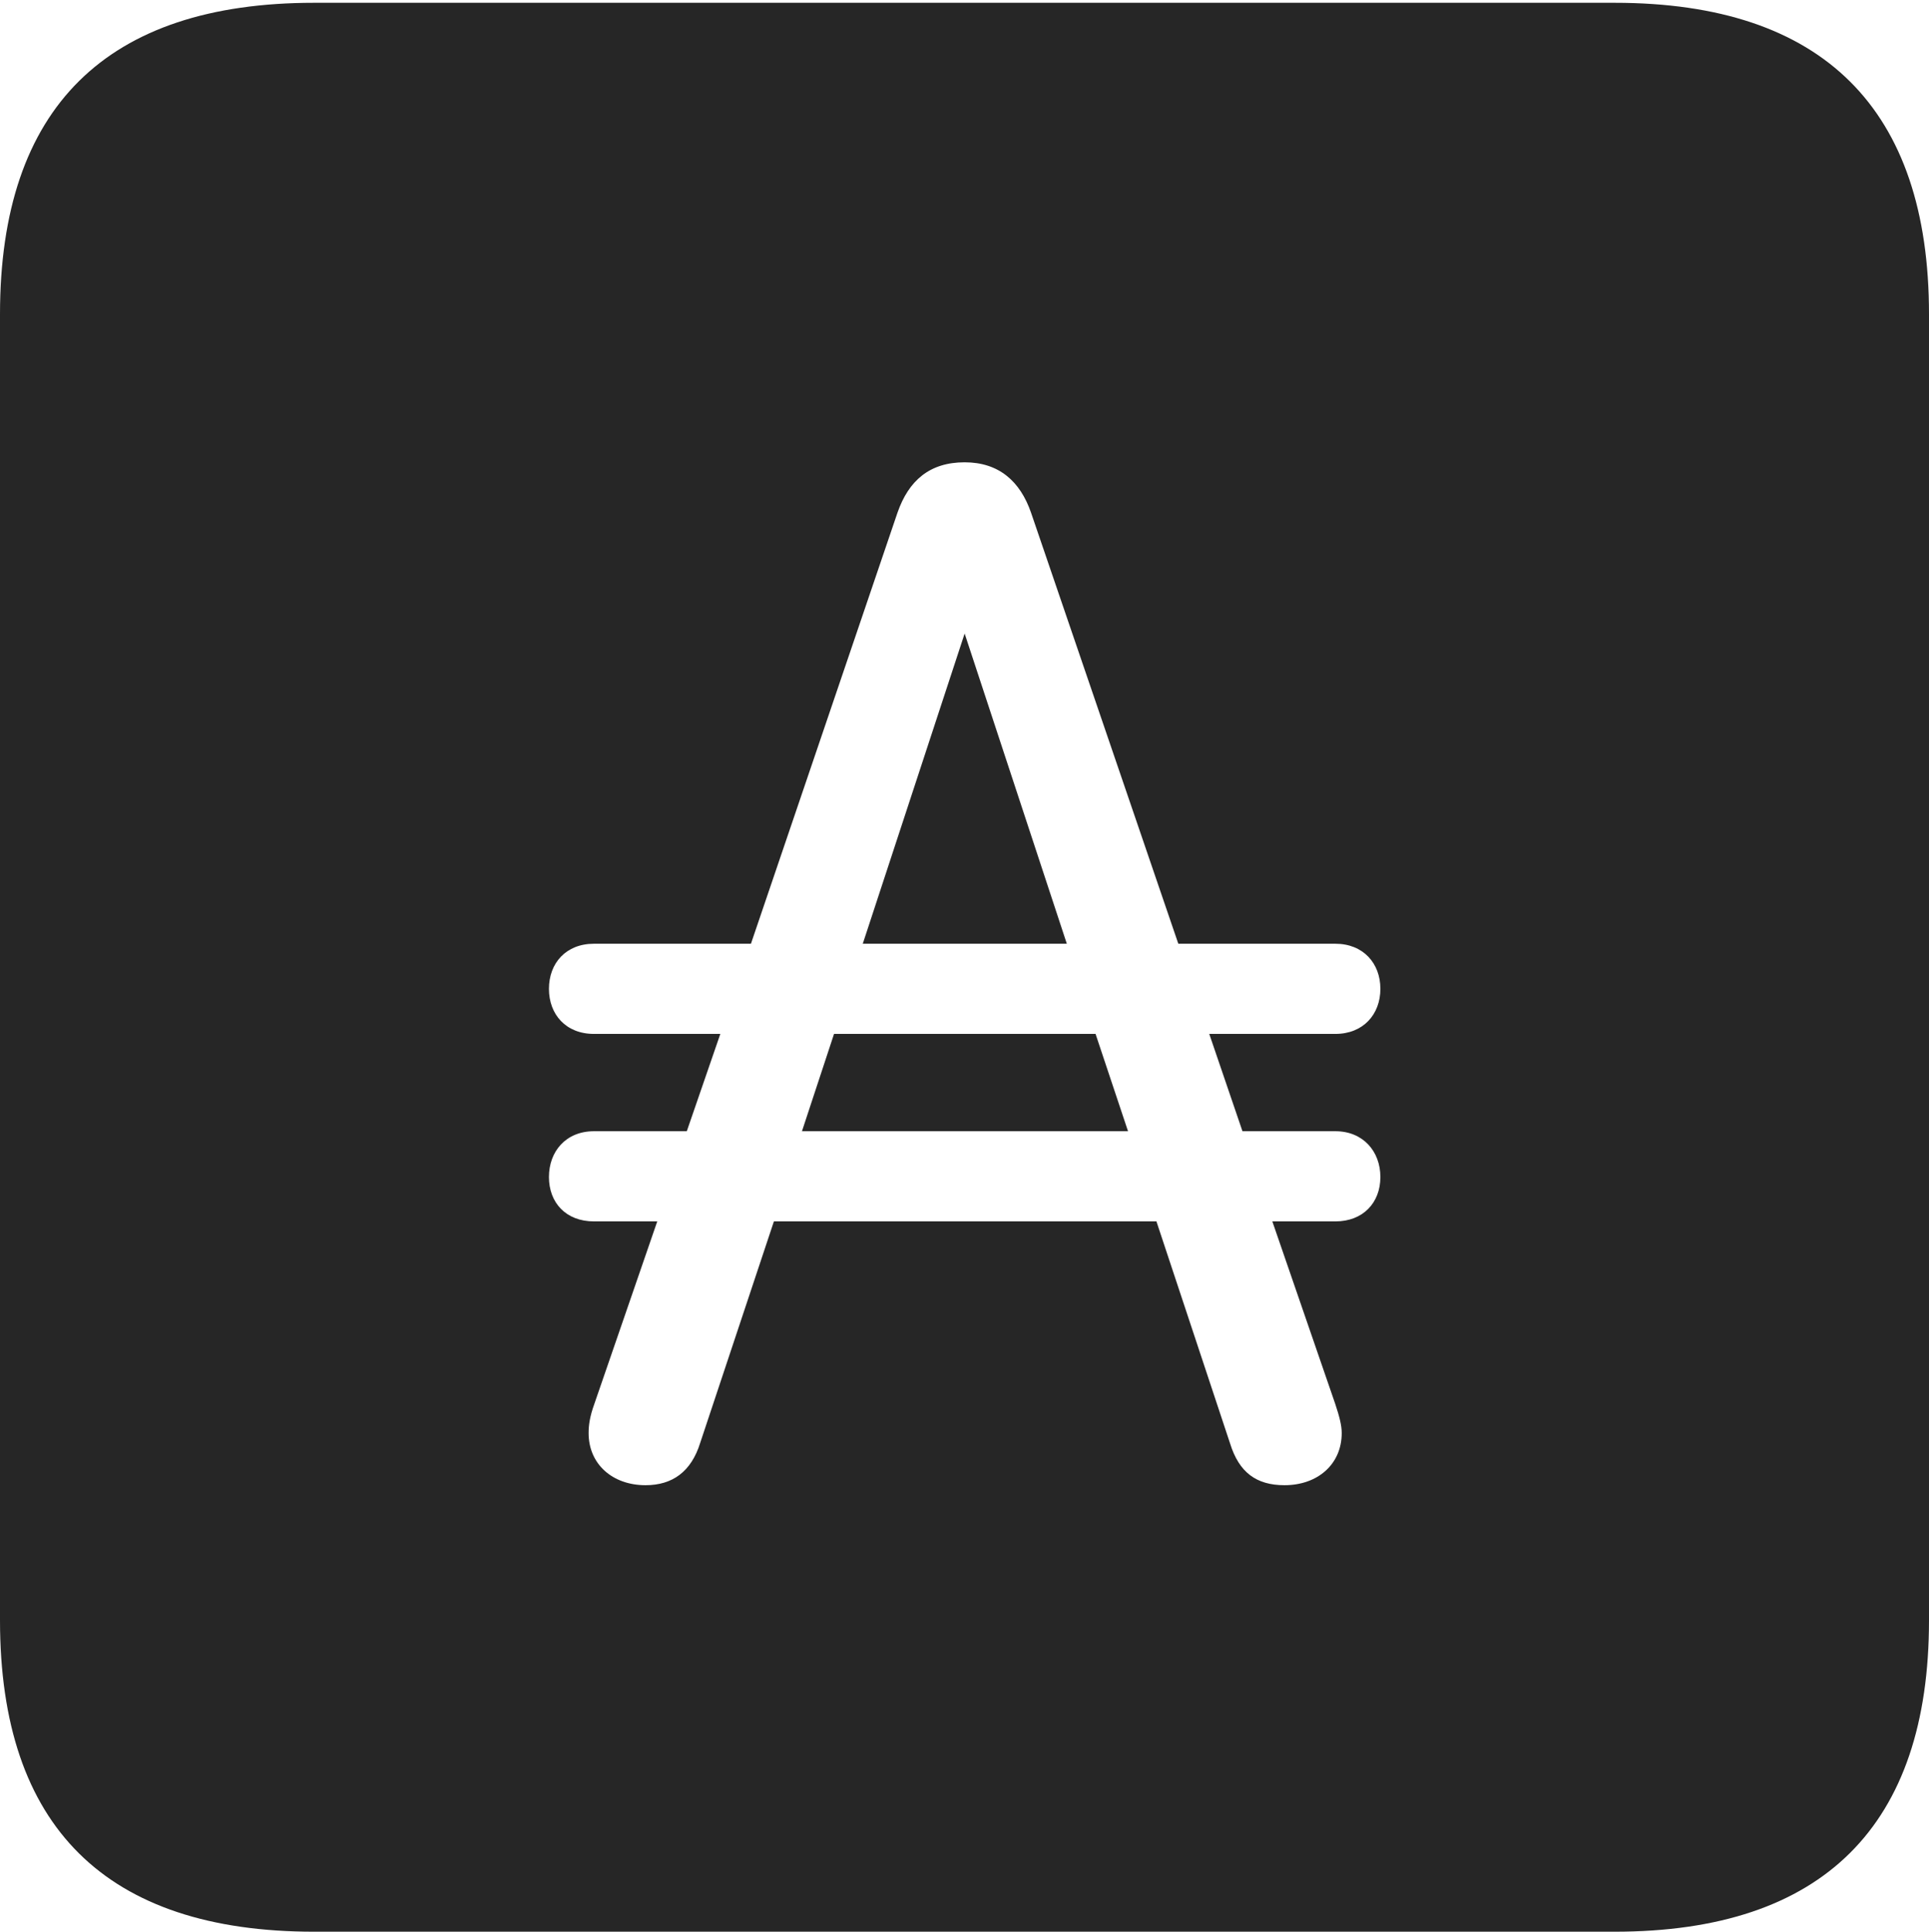 <?xml version="1.0" encoding="UTF-8"?>
<!--Generator: Apple Native CoreSVG 232.5-->
<!DOCTYPE svg
PUBLIC "-//W3C//DTD SVG 1.1//EN"
       "http://www.w3.org/Graphics/SVG/1.1/DTD/svg11.dtd">
<svg version="1.1" xmlns="http://www.w3.org/2000/svg" xmlns:xlink="http://www.w3.org/1999/xlink" width="88.409" height="88.537">
 <g>
  <rect height="88.537" opacity="0" width="88.409" x="0" y="0"/>
  <path d="M88.409 14.402L88.409 74.263C88.409 83.656 83.573 88.537 74.001 88.537L14.394 88.537C4.87 88.537 0 83.735 0 74.263L0 14.402C0 4.93 4.87 0.128 14.394 0.128L74.001 0.128C83.573 0.128 88.409 5.009 88.409 14.402ZM41.133 23.498L34.417 43.255L27.222 43.255C25.936 43.255 25.159 44.148 25.159 45.322C25.159 46.496 25.936 47.388 27.222 47.388L33.014 47.388L31.477 51.848L27.222 51.848C25.936 51.848 25.159 52.774 25.159 53.948C25.159 55.122 25.936 55.981 27.222 55.981L30.123 55.981L27.243 64.338C27.025 64.938 26.977 65.335 26.977 65.684C26.977 67.105 28.071 68.072 29.585 68.072C30.815 68.072 31.681 67.457 32.093 66.126L35.469 55.981L53.001 55.981L56.377 66.16C56.789 67.491 57.587 68.072 58.869 68.072C60.398 68.072 61.493 67.105 61.493 65.684C61.493 65.335 61.392 64.938 61.193 64.338L58.313 55.981L61.202 55.981C62.474 55.981 63.265 55.122 63.265 53.948C63.265 52.774 62.474 51.848 61.202 51.848L56.944 51.848L55.422 47.388L61.202 47.388C62.474 47.388 63.265 46.496 63.265 45.322C63.265 44.148 62.474 43.255 61.202 43.255L54.004 43.255L47.254 23.498C46.755 22.055 45.777 21.189 44.211 21.189C42.61 21.189 41.647 22.021 41.133 23.498ZM51.699 51.848L36.755 51.848L38.225 47.388L50.211 47.388ZM48.894 43.255L39.542 43.255L44.211 29.037Z" fill="#000000" fill-opacity="0.85"/>
 </g>
</svg>
